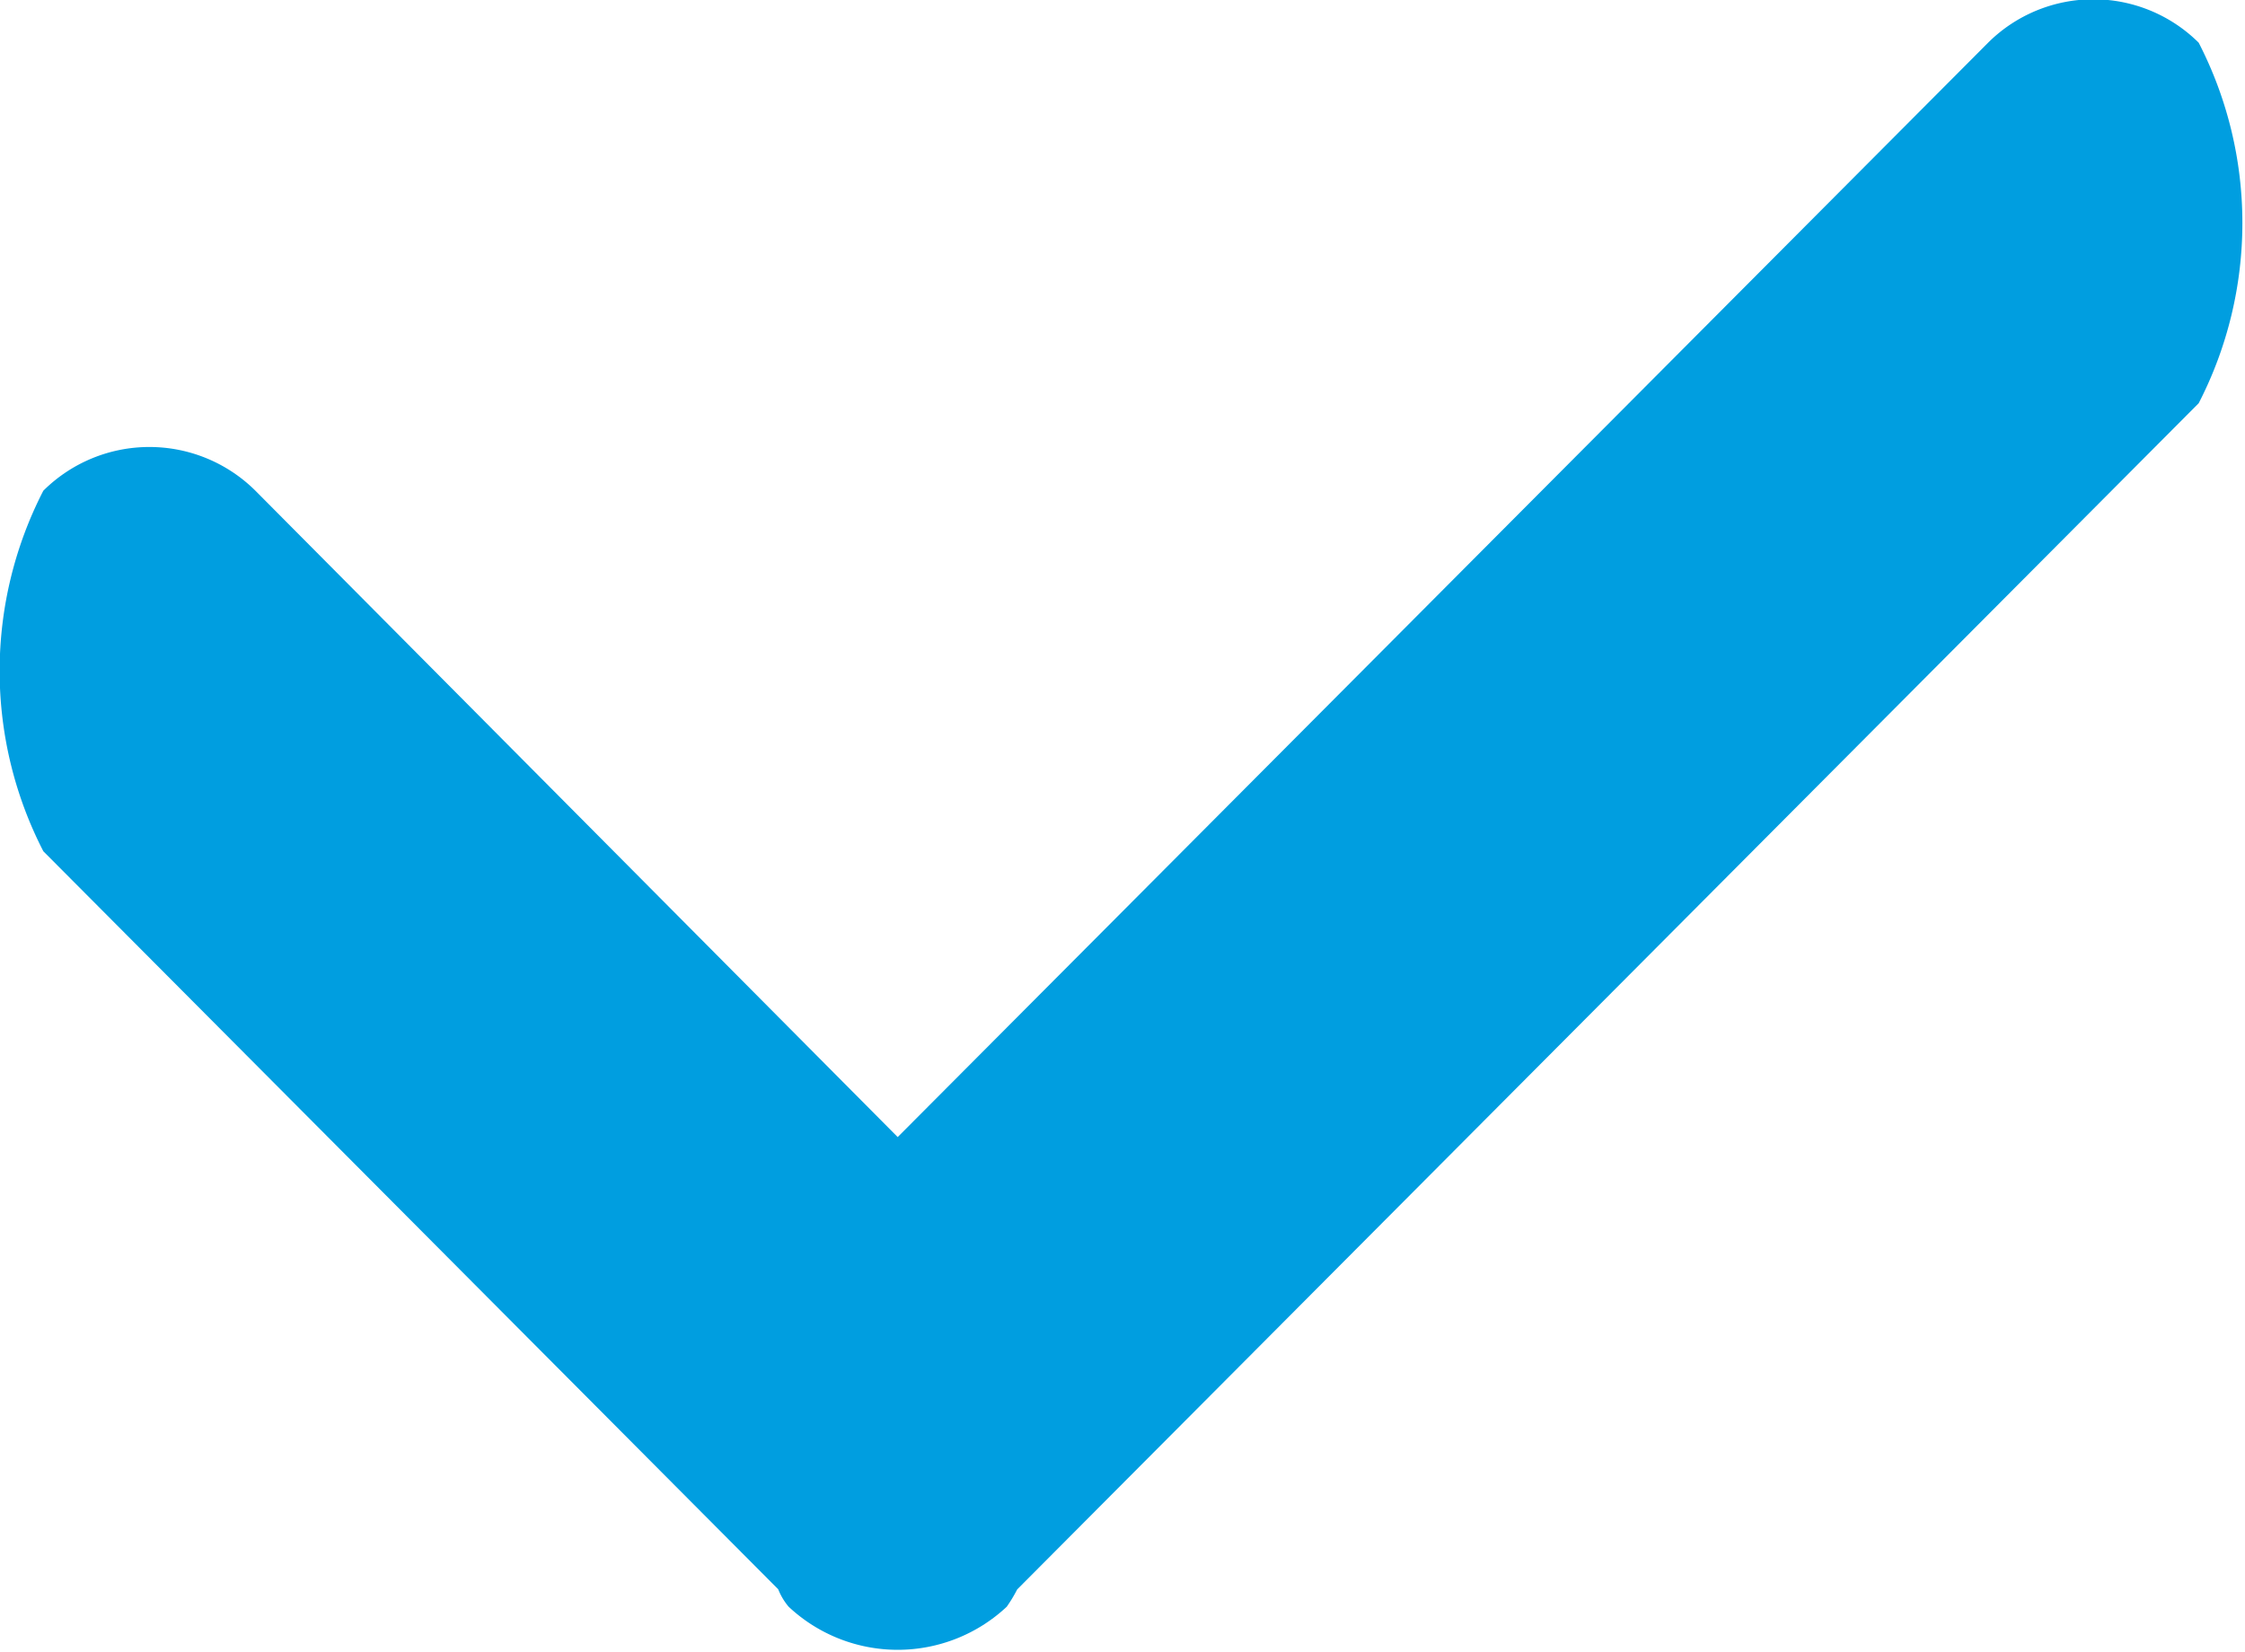 <svg xmlns="http://www.w3.org/2000/svg" width="15.03" height="11.063" viewBox="0 0 15.03 11.063"><defs><style>.cls-1{fill:#009ee0;fill-rule:evenodd}</style></defs><path id="_" data-name="&amp;gt;" class="cls-1" d="M1143.66 63.7l-7.91 7.943a.975.975 0 0 1-.07.116 1.068 1.068 0 0 1-1.46 0 .419.419 0 0 1-.07-.117l-4.92-4.942a2.637 2.637 0 0 1 0-2.414 1.007 1.007 0 0 1 1.42 0l4.3 4.328 7.3-7.328a1 1 0 0 1 1.41 0 2.637 2.637 0 0 1 0 2.414z" transform="translate(-1128.94 -61)"/></svg>